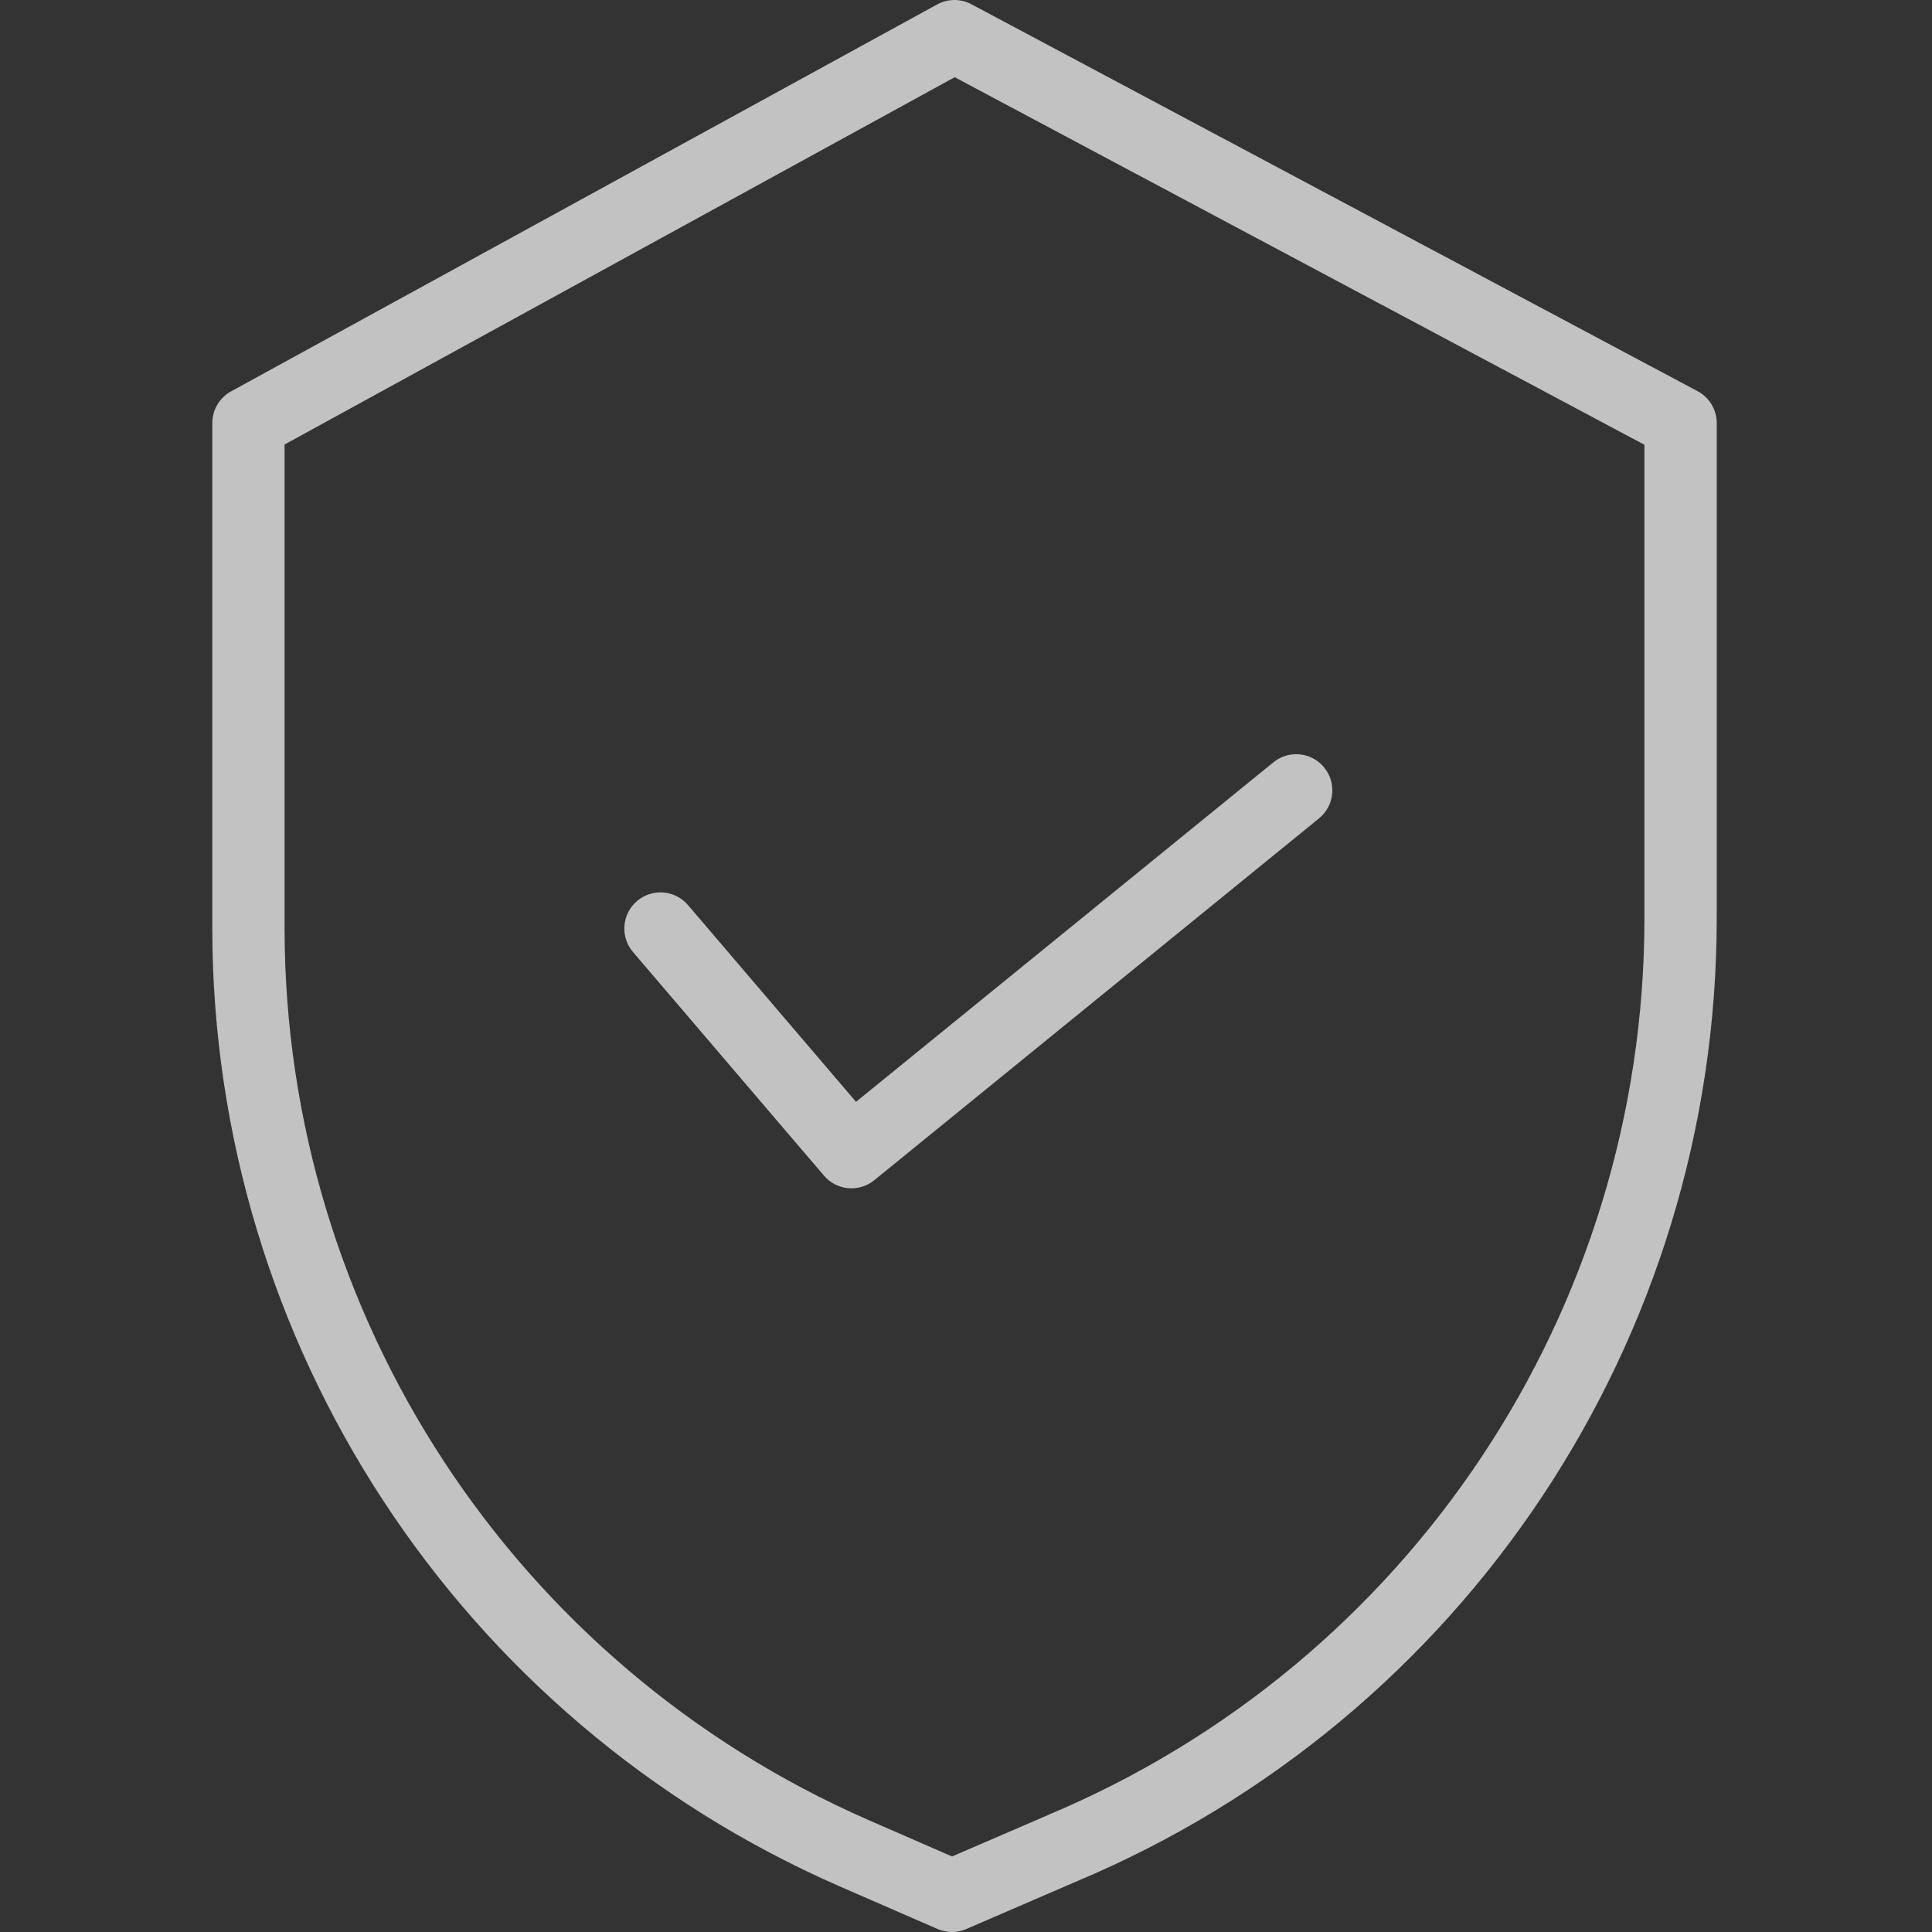 <svg width="52" height="52" viewBox="0 0 52 52" fill="none" xmlns="http://www.w3.org/2000/svg">
<rect x="0" y="0" width="52" height="52" fill="#333333" stroke="none"/>
<g opacity="0.7" clip-path="url(#clip0_65_230)">
<path d="M45.691 10.529L26.147 0.115C25.857 -0.04 25.51 -0.038 25.222 0.12L6.219 10.534C5.907 10.705 5.714 11.032 5.714 11.387V24.991C5.725 36.173 12.351 46.29 22.596 50.77L25.234 51.919C25.48 52.026 25.761 52.027 26.008 51.92L28.98 50.636C39.416 46.254 46.205 36.04 46.206 24.721V11.387C46.206 11.028 46.008 10.697 45.691 10.529ZM44.26 24.721C44.258 35.259 37.935 44.768 28.218 48.846L28.212 48.85L25.624 49.967L23.375 48.986C13.838 44.816 7.67 35.4 7.659 24.991V11.964L25.696 2.078L44.26 11.971V24.721Z" fill="white"/>
<path d="M18.517 24.36C18.168 23.951 17.554 23.903 17.145 24.252C16.736 24.601 16.688 25.215 17.037 25.624L22.177 31.642C22.52 32.044 23.121 32.099 23.531 31.766L35.501 22.027C35.918 21.688 35.981 21.075 35.641 20.658C35.303 20.242 34.69 20.178 34.273 20.518L23.04 29.656L18.517 24.36Z" fill="white"/>
</g>
<defs>
<clipPath id="clip0_65_230">
<rect width="52" height="52" fill="white"/>
</clipPath>
</defs>
</svg>
